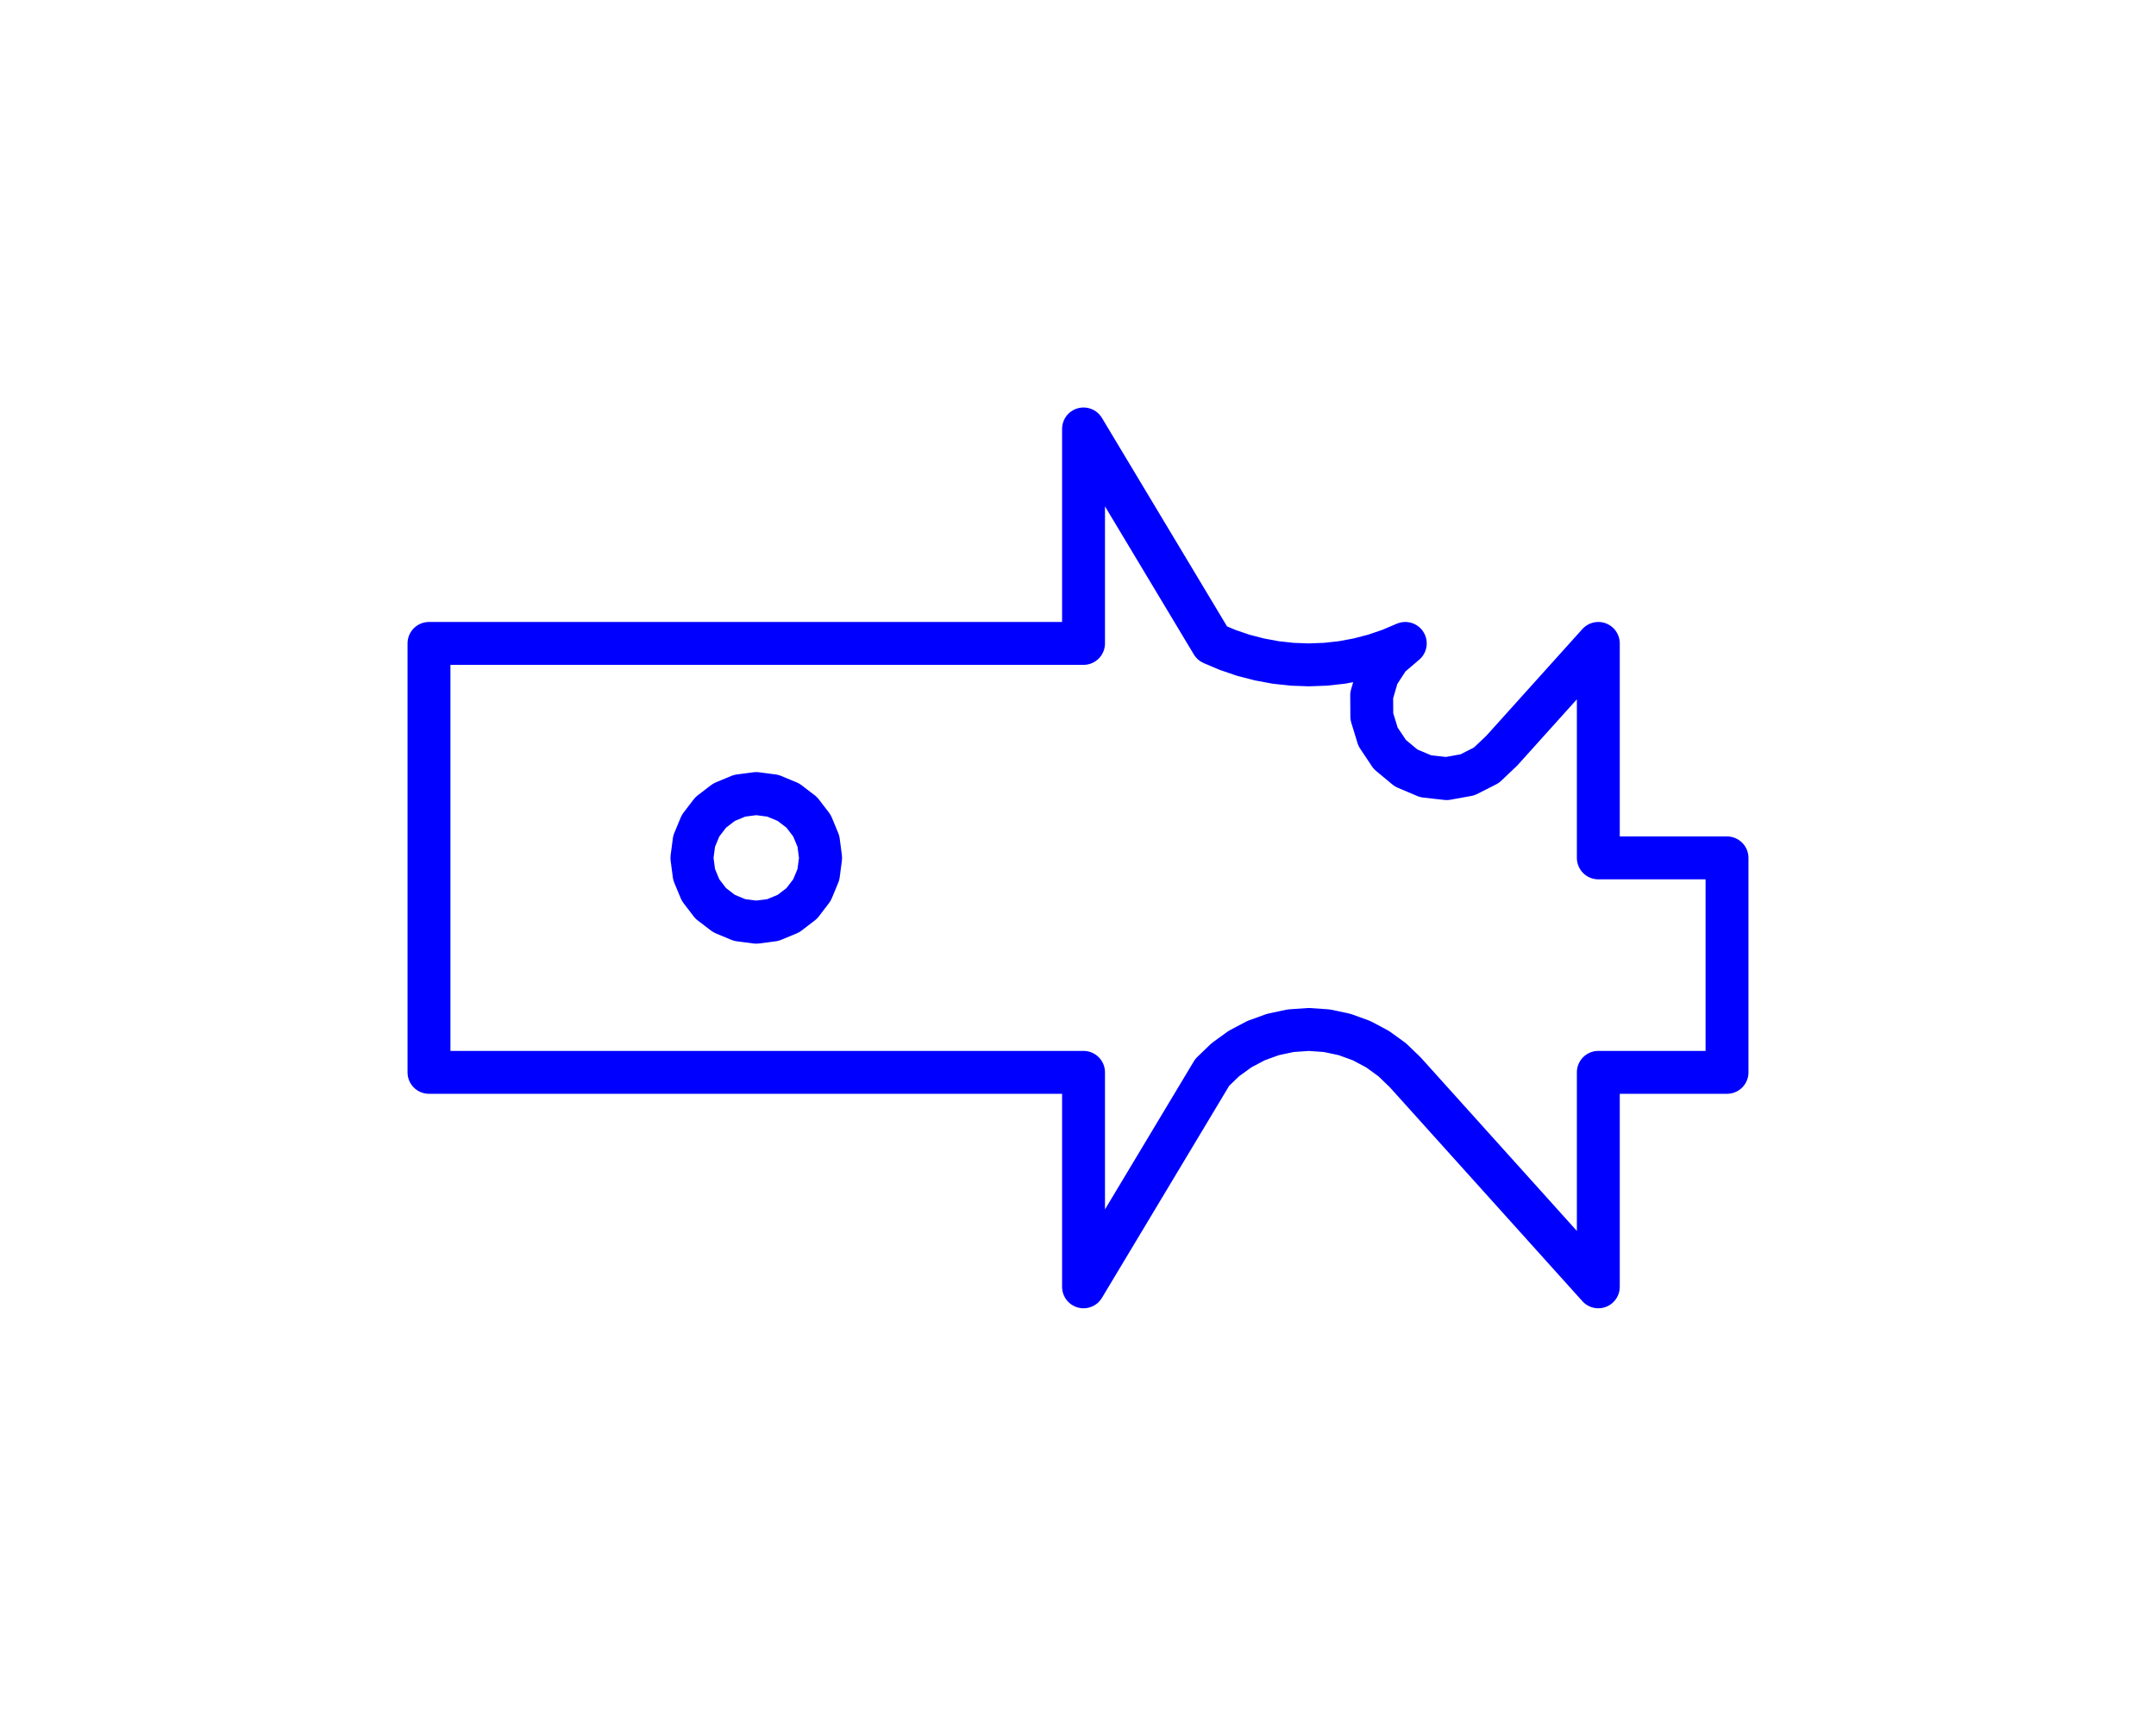 <?xml version="1.0" standalone="no"?>
<!DOCTYPE svg PUBLIC "-//W3C//DTD SVG 1.1//EN" "http://www.w3.org/Graphics/SVG/1.1/DTD/svg11.dtd">
<svg width="50.258mm" height="40mm"
 viewBox="0 0 50.258 40"
 xmlns="http://www.w3.org/2000/svg" version="1.1"
 xmlns:xlink="http://www.w3.org/1999/xlink">
<desc>Output from Flights of Ideas SVG Sketchup Plugin</desc>

  <path id="face0-cut"
 style="fill:none;stroke:#0000FF;stroke-width:1;stroke-miterlimit:4;stroke-dasharray:none;stroke-linejoin:round;stroke-linecap:round"
        d="M 25.258,10.0 L 25.258,15.0 L 10.0,15.0 L 10.0,25 L 25.258,25 L 25.258,30 L 28.258,25 L 28.562,24.707 L 28.904,24.459 L 29.277,24.261 L 29.674,24.117 L 30.087,24.029 L 30.508,24 L 30.929,24.029 L 31.343,24.117 L 31.739,24.261 L 32.112,24.459 L 32.454,24.707 L 32.758,25 L 37.258,30 L 37.258,25 L 40.258,25 L 40.258,20 L 37.258,20.0 L 37.258,15.0 L 35.008,17.5 L 34.65,17.84 L 34.209,18.064 L 33.723,18.152 L 33.232,18.097 L 32.777,17.904 L 32.397,17.588 L 32.123,17.177 L 31.978,16.704 L 31.975,16.21 L 32.113,15.735 L 32.382,15.321 L 32.758,15.0 L 32.402,15.151 L 32.035,15.276 L 31.661,15.373 L 31.28,15.444 L 30.895,15.486 L 30.508,15.5 L 30.121,15.486 L 29.737,15.444 L 29.356,15.373 L 28.981,15.276 L 28.615,15.151 L 28.258,15.0 L 25.258,10.0 M 17.629,18.5 L 18.017,18.551 L 18.379,18.701 L 18.69,18.939 L 18.928,19.25 L 19.078,19.612 L 19.129,20.0 L 19.078,20.388 L 18.928,20.75 L 18.69,21.061 L 18.379,21.299 L 18.017,21.449 L 17.629,21.5 L 17.241,21.449 L 16.879,21.299 L 16.568,21.061 L 16.33,20.75 L 16.18,20.388 L 16.129,20.0 L 16.18,19.612 L 16.33,19.25 L 16.568,18.939 L 16.879,18.701 L 17.241,18.551 L 17.629,18.5 "
  />
  <path id="face0-interior"
 style="fill:none;stroke:#FF0000;stroke-width:1;stroke-miterlimit:4;stroke-dasharray:none;stroke-linejoin:round;stroke-linecap:round"
        d="M 25.258,10.0 M 25.258,15.0 M 10.0,15.0 M 10.0,25 M 25.258,25 M 25.258,30 M 28.258,25 M 28.562,24.707 M 28.904,24.459 M 29.277,24.261 M 29.674,24.117 M 30.087,24.029 M 30.508,24 M 30.929,24.029 M 31.343,24.117 M 31.739,24.261 M 32.112,24.459 M 32.454,24.707 M 32.758,25 M 37.258,30 M 37.258,25 M 40.258,25 M 40.258,20 M 37.258,20.0 M 37.258,15.0 M 35.008,17.5 M 34.65,17.84 M 34.209,18.064 M 33.723,18.152 M 33.232,18.097 M 32.777,17.904 M 32.397,17.588 M 32.123,17.177 M 31.978,16.704 M 31.975,16.21 M 32.113,15.735 M 32.382,15.321 M 32.758,15.0 M 32.402,15.151 M 32.035,15.276 M 31.661,15.373 M 31.28,15.444 M 30.895,15.486 M 30.508,15.5 M 30.121,15.486 M 29.737,15.444 M 29.356,15.373 M 28.981,15.276 M 28.615,15.151 M 28.258,15.0 M 17.629,18.5 M 18.017,18.551 M 18.379,18.701 M 18.69,18.939 M 18.928,19.25 M 19.078,19.612 M 19.129,20.0 M 19.078,20.388 M 18.928,20.75 M 18.69,21.061 M 18.379,21.299 M 18.017,21.449 M 17.629,21.5 M 17.241,21.449 M 16.879,21.299 M 16.568,21.061 M 16.33,20.75 M 16.18,20.388 M 16.129,20.0 M 16.18,19.612 M 16.33,19.25 M 16.568,18.939 M 16.879,18.701 M 17.241,18.551 "
  />
  <path id="face0-interior"
 style="fill:none;stroke:#00FF00;stroke-width:1;stroke-miterlimit:4;stroke-dasharray:none;stroke-linejoin:round;stroke-linecap:round"
        d="M 25.258,10.0 M 25.258,15.0 M 10.0,15.0 M 10.0,25 M 25.258,25 M 25.258,30 M 28.258,25 M 28.562,24.707 M 28.904,24.459 M 29.277,24.261 M 29.674,24.117 M 30.087,24.029 M 30.508,24 M 30.929,24.029 M 31.343,24.117 M 31.739,24.261 M 32.112,24.459 M 32.454,24.707 M 32.758,25 M 37.258,30 M 37.258,25 M 40.258,25 M 40.258,20 M 37.258,20.0 M 37.258,15.0 M 35.008,17.5 M 34.65,17.84 M 34.209,18.064 M 33.723,18.152 M 33.232,18.097 M 32.777,17.904 M 32.397,17.588 M 32.123,17.177 M 31.978,16.704 M 31.975,16.21 M 32.113,15.735 M 32.382,15.321 M 32.758,15.0 M 32.402,15.151 M 32.035,15.276 M 31.661,15.373 M 31.28,15.444 M 30.895,15.486 M 30.508,15.5 M 30.121,15.486 M 29.737,15.444 M 29.356,15.373 M 28.981,15.276 M 28.615,15.151 M 28.258,15.0 M 17.629,18.5 M 18.017,18.551 M 18.379,18.701 M 18.69,18.939 M 18.928,19.25 M 19.078,19.612 M 19.129,20.0 M 19.078,20.388 M 18.928,20.75 M 18.69,21.061 M 18.379,21.299 M 18.017,21.449 M 17.629,21.5 M 17.241,21.449 M 16.879,21.299 M 16.568,21.061 M 16.33,20.75 M 16.18,20.388 M 16.129,20.0 M 16.18,19.612 M 16.33,19.25 M 16.568,18.939 M 16.879,18.701 M 17.241,18.551 "
  />
</svg>
